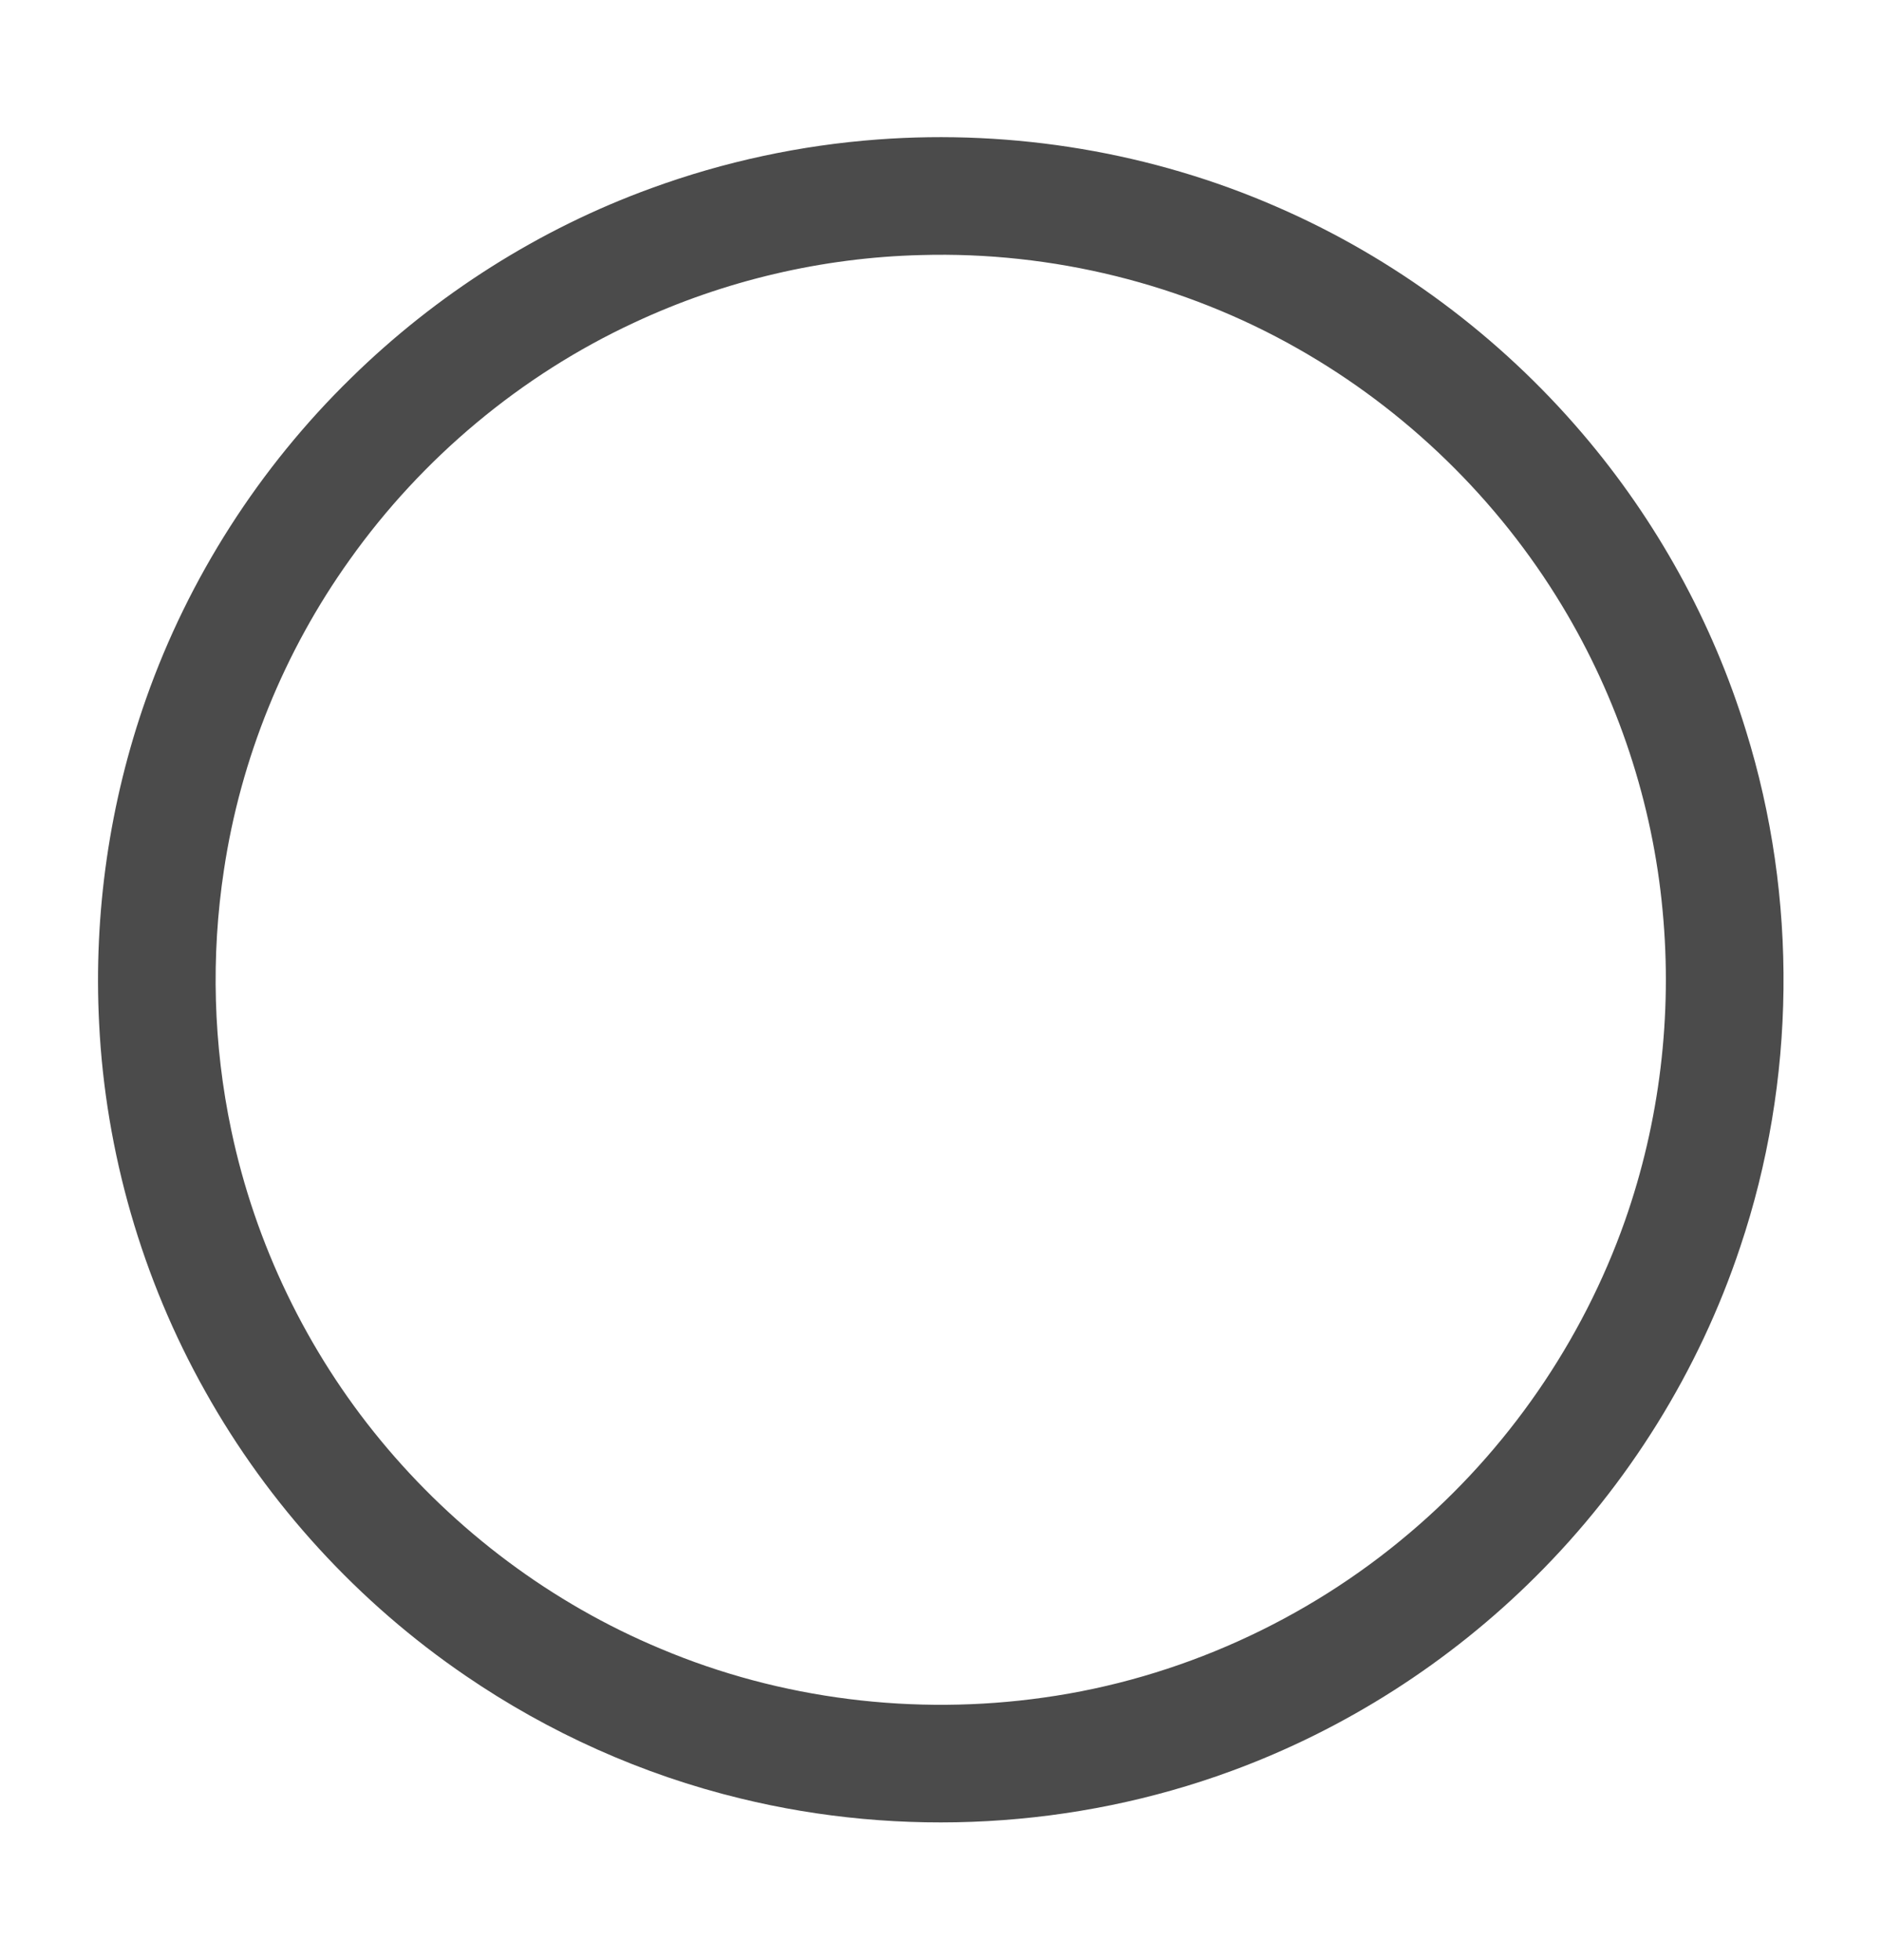 <svg width="24" height="25" viewBox="0 0 24 25" fill="none" xmlns="http://www.w3.org/2000/svg">
<path d="M11.193 1.779C12.926 1.65 14.691 1.943 16.284 2.639C17.781 3.289 19.124 4.29 20.182 5.532C21.124 6.636 21.839 7.932 22.265 9.319C22.928 11.45 22.903 13.788 22.192 15.904C21.667 17.483 20.764 18.934 19.584 20.108C18.488 21.201 17.154 22.056 15.7 22.589C13.708 23.321 11.498 23.442 9.438 22.937C8.19 22.634 6.999 22.099 5.939 21.374C4.572 20.442 3.424 19.19 2.617 17.745C1.812 16.313 1.345 14.694 1.264 13.053C1.192 11.65 1.396 10.233 1.864 8.908C2.406 7.37 3.309 5.961 4.476 4.822C5.563 3.755 6.876 2.92 8.307 2.4C9.234 2.061 10.209 1.852 11.193 1.779ZM11.749 3.253C10.488 3.284 9.233 3.579 8.089 4.114C6.644 4.785 5.382 5.841 4.459 7.14C3.624 8.308 3.069 9.674 2.856 11.094C2.688 12.196 2.719 13.328 2.95 14.419C3.254 15.863 3.913 17.23 4.852 18.368C5.804 19.524 7.038 20.45 8.421 21.027C9.954 21.675 11.665 21.885 13.312 21.651C15.023 21.412 16.657 20.672 17.973 19.554C19.219 18.501 20.178 17.112 20.721 15.573C21.166 14.309 21.329 12.947 21.202 11.613C21.075 10.243 20.632 8.905 19.921 7.727C19.102 6.368 17.927 5.226 16.546 4.444C15.095 3.619 13.417 3.206 11.749 3.253Z" fill="#4B4B4B"/>
</svg>
